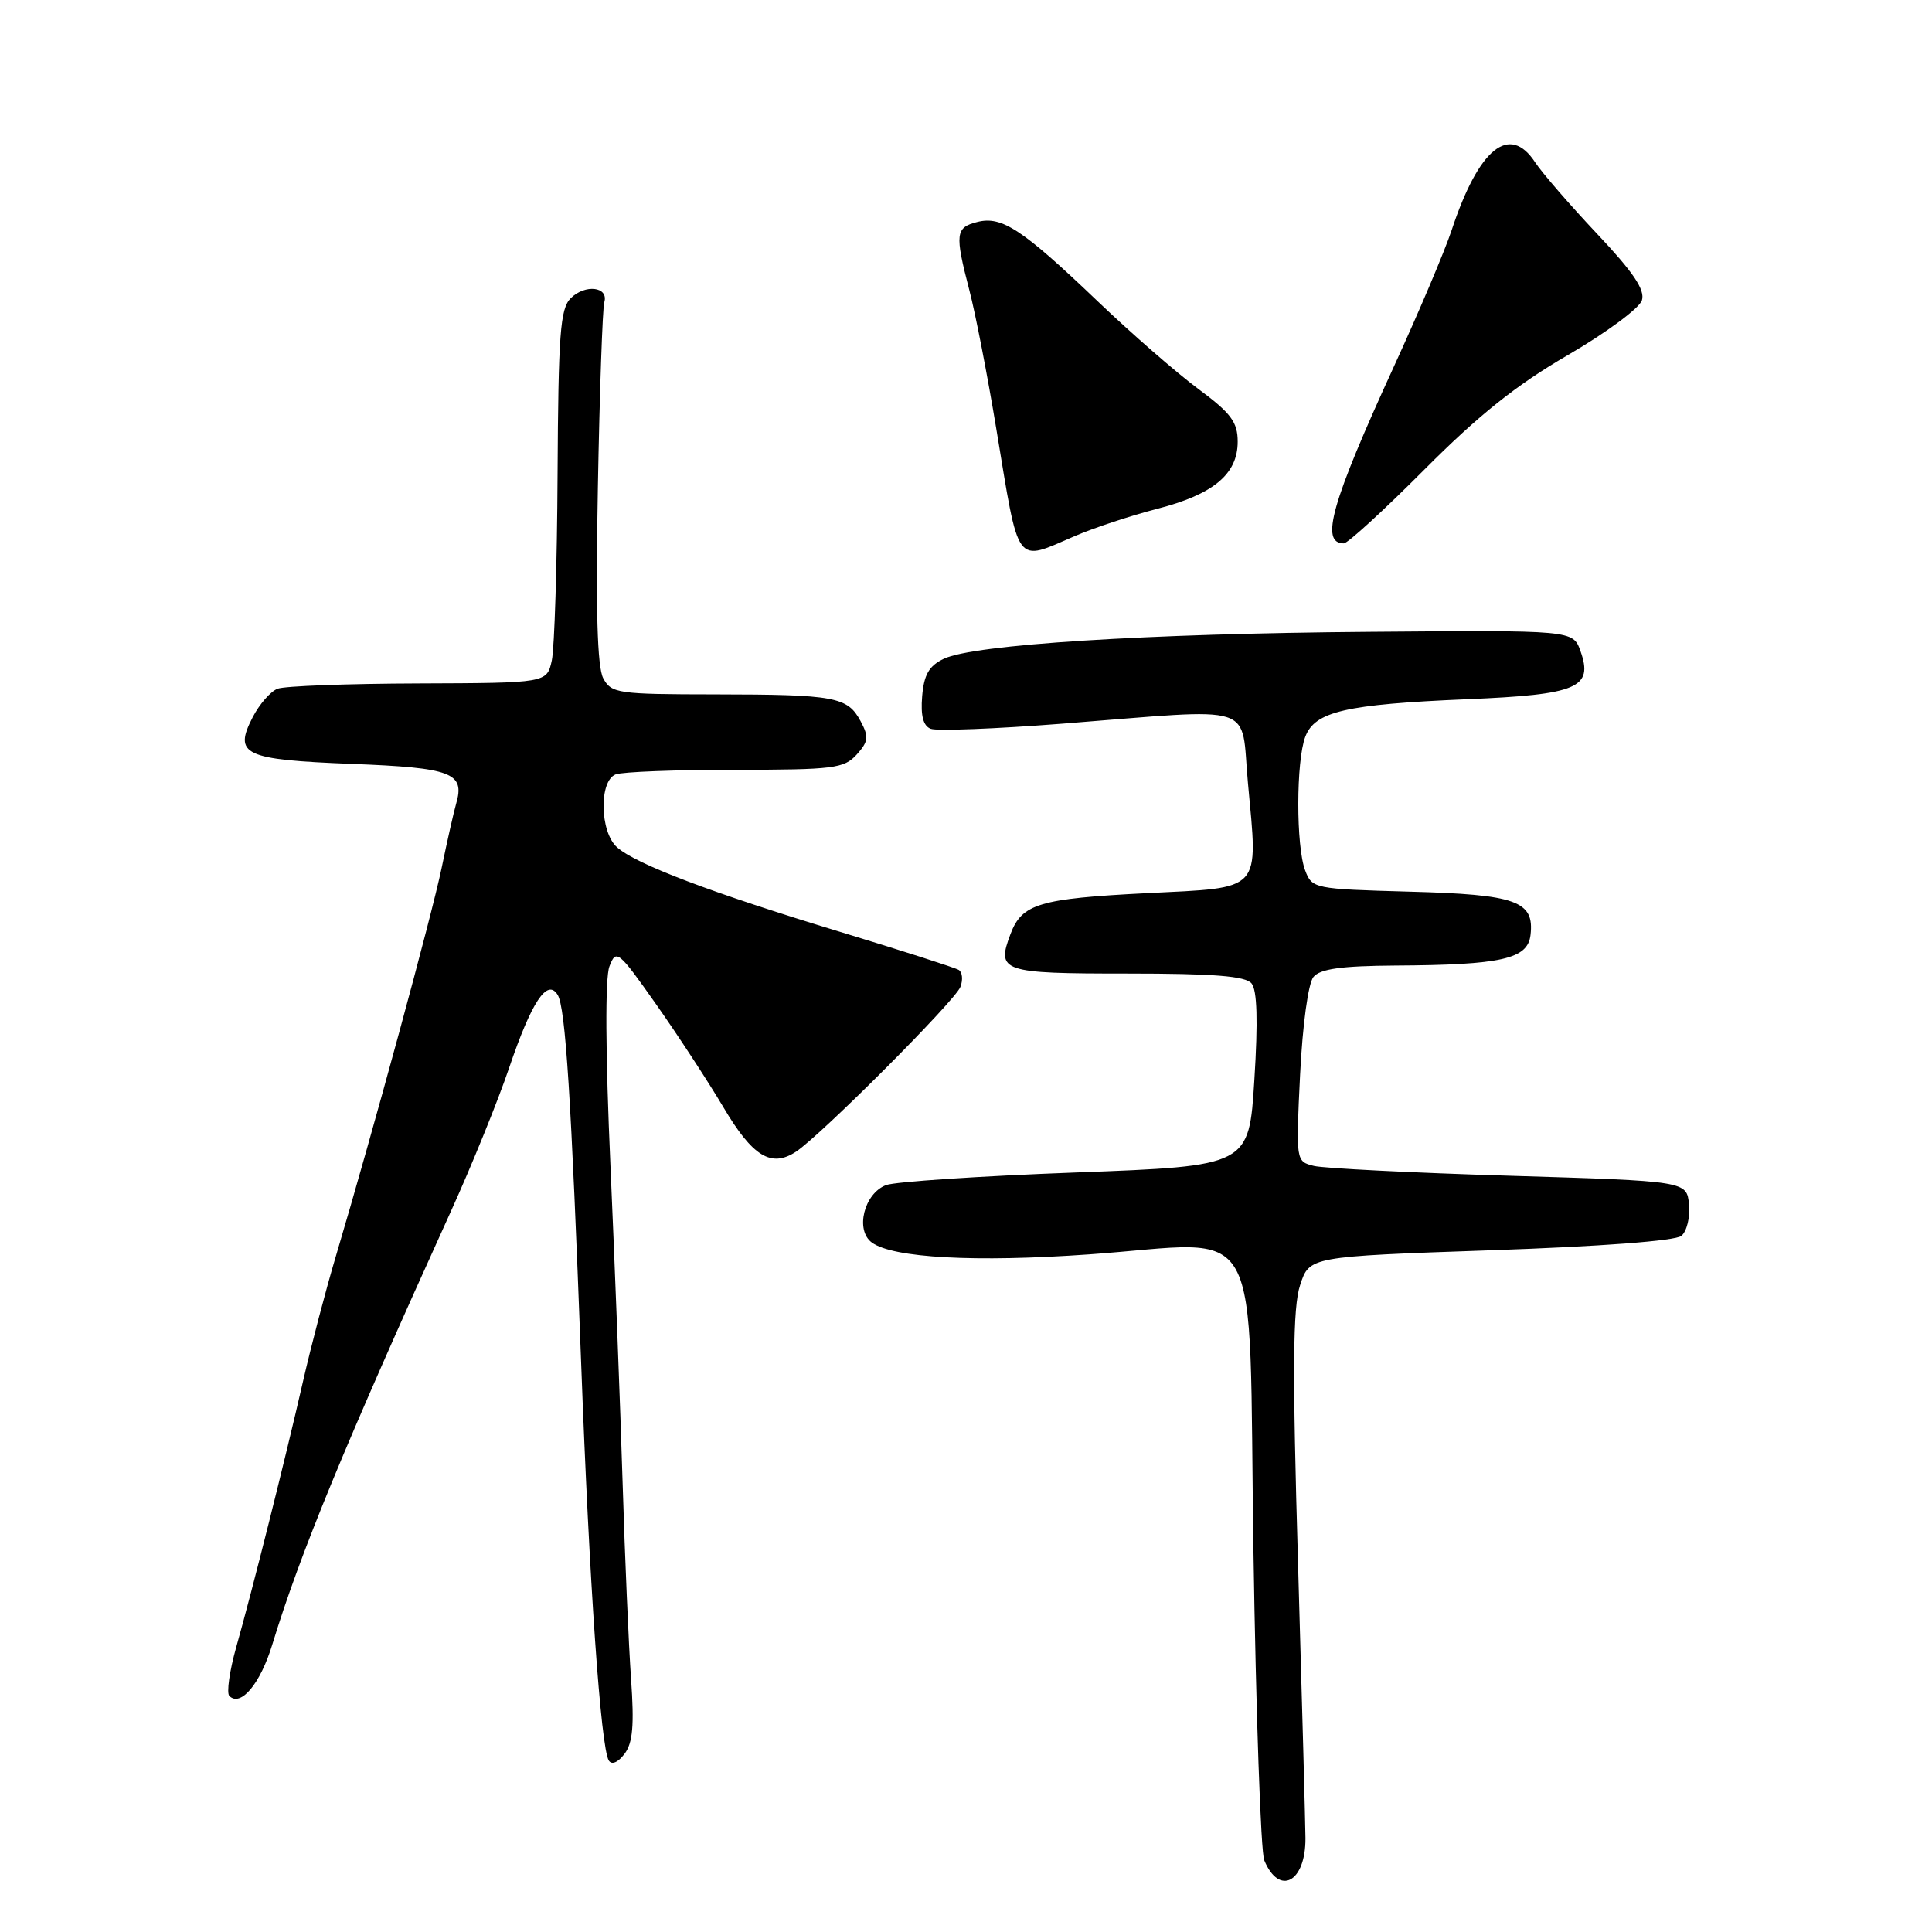 <?xml version="1.0" encoding="UTF-8" standalone="no"?>
<!DOCTYPE svg PUBLIC "-//W3C//DTD SVG 1.1//EN" "http://www.w3.org/Graphics/SVG/1.1/DTD/svg11.dtd" >
<svg xmlns="http://www.w3.org/2000/svg" xmlns:xlink="http://www.w3.org/1999/xlink" version="1.1" viewBox="0 0 256 256">
 <g >
 <path fill="currentColor"
d=" M 172.98 243.56 C 172.97 241.88 172.53 225.55 172.00 207.29 C 171.24 181.42 171.30 173.24 172.27 170.29 C 173.50 166.50 173.50 166.50 197.49 165.67 C 212.07 165.17 222.00 164.42 222.79 163.76 C 223.51 163.16 223.97 161.28 223.80 159.59 C 223.50 156.50 223.50 156.50 200.00 155.79 C 187.07 155.40 175.42 154.81 174.10 154.49 C 171.71 153.89 171.71 153.89 172.27 142.39 C 172.60 135.74 173.35 130.29 174.04 129.45 C 174.93 128.38 177.74 127.99 184.87 127.94 C 198.97 127.86 202.43 127.08 202.80 123.90 C 203.33 119.39 200.95 118.53 186.78 118.15 C 174.13 117.80 173.85 117.75 172.94 115.33 C 171.72 112.13 171.73 100.84 172.96 97.62 C 174.23 94.27 178.29 93.33 194.41 92.65 C 209.04 92.04 211.15 91.14 209.42 86.27 C 208.43 83.50 208.43 83.50 181.47 83.72 C 151.85 83.95 129.03 85.40 125.06 87.29 C 123.10 88.23 122.43 89.39 122.19 92.27 C 121.98 94.84 122.33 96.19 123.33 96.57 C 124.13 96.88 131.92 96.58 140.64 95.90 C 167.05 93.84 164.36 92.99 165.36 103.76 C 166.70 118.33 167.40 117.57 151.94 118.35 C 137.73 119.07 135.42 119.76 133.91 123.73 C 132.00 128.76 132.69 129.00 149.35 129.00 C 160.83 129.00 165.03 129.33 165.84 130.31 C 166.58 131.20 166.70 135.29 166.21 143.06 C 165.50 154.50 165.50 154.50 142.54 155.36 C 129.91 155.83 118.60 156.58 117.41 157.03 C 114.49 158.14 113.29 163.00 115.52 164.64 C 118.32 166.69 129.23 167.28 144.34 166.21 C 167.84 164.55 165.40 160.14 166.09 205.54 C 166.42 226.97 167.06 245.40 167.52 246.50 C 169.51 251.29 173.02 249.40 172.98 243.56 Z  M 83.62 222.50 C 83.31 218.10 82.80 206.40 82.50 196.50 C 82.20 186.60 81.47 167.70 80.89 154.50 C 80.22 139.53 80.17 129.58 80.75 128.06 C 81.64 125.73 81.92 125.95 86.93 133.06 C 89.81 137.15 93.82 143.29 95.84 146.69 C 99.72 153.25 102.19 154.77 105.48 152.60 C 108.79 150.41 126.55 132.62 127.26 130.77 C 127.62 129.83 127.52 128.82 127.04 128.52 C 126.56 128.23 119.49 125.96 111.33 123.48 C 94.26 118.30 84.25 114.50 81.75 112.26 C 79.47 110.22 79.36 103.46 81.58 102.61 C 82.45 102.27 89.58 102.00 97.43 102.00 C 110.44 102.00 111.85 101.82 113.51 99.99 C 115.07 98.26 115.15 97.64 114.04 95.57 C 112.30 92.33 110.68 92.03 94.79 92.01 C 81.83 92.00 81.01 91.88 79.93 89.87 C 79.14 88.39 78.92 80.76 79.22 64.62 C 79.45 51.90 79.84 40.85 80.07 40.06 C 80.69 37.99 77.54 37.61 75.62 39.52 C 74.23 40.91 73.98 44.27 73.88 62.82 C 73.82 74.74 73.47 85.85 73.12 87.50 C 72.47 90.50 72.47 90.50 55.46 90.56 C 46.10 90.59 37.70 90.90 36.78 91.26 C 35.86 91.61 34.38 93.30 33.49 95.02 C 30.91 100.01 32.30 100.66 46.61 101.22 C 59.88 101.73 61.64 102.40 60.44 106.50 C 60.12 107.60 59.26 111.42 58.52 115.00 C 57.23 121.26 49.42 149.94 44.49 166.50 C 43.18 170.90 41.23 178.32 40.16 183.00 C 37.76 193.50 33.47 210.58 31.30 218.26 C 30.41 221.42 30.00 224.33 30.39 224.72 C 31.89 226.22 34.50 223.10 36.08 217.91 C 39.76 205.86 45.68 191.49 59.75 160.50 C 62.50 154.45 65.97 145.90 67.46 141.50 C 70.44 132.73 72.51 129.60 73.89 131.82 C 74.93 133.50 75.69 145.39 77.00 180.50 C 78.09 209.88 79.60 231.55 80.67 233.28 C 81.05 233.89 81.88 233.54 82.75 232.40 C 83.85 230.95 84.05 228.61 83.62 222.50 Z  M 142.47 71.01 C 145.01 69.92 149.89 68.31 153.30 67.43 C 160.78 65.51 164.00 62.83 164.00 58.53 C 164.00 55.93 163.13 54.76 158.75 51.51 C 155.86 49.37 149.90 44.17 145.50 39.97 C 135.48 30.39 132.76 28.59 129.51 29.41 C 126.60 30.14 126.50 30.97 128.44 38.44 C 129.24 41.49 130.84 49.73 132.00 56.74 C 135.09 75.38 134.41 74.47 142.47 71.01 Z  M 188.75 62.21 C 195.92 55.01 200.94 51.00 207.73 47.06 C 212.81 44.11 217.23 40.84 217.56 39.80 C 218.00 38.41 216.44 36.09 211.62 30.98 C 208.02 27.16 204.33 22.90 203.42 21.52 C 200.02 16.33 195.94 19.64 192.35 30.50 C 191.44 33.25 188.01 41.35 184.73 48.50 C 176.40 66.67 174.89 72.00 178.06 72.00 C 178.58 72.00 183.39 67.59 188.75 62.21 Z "/>
</g>
</svg>